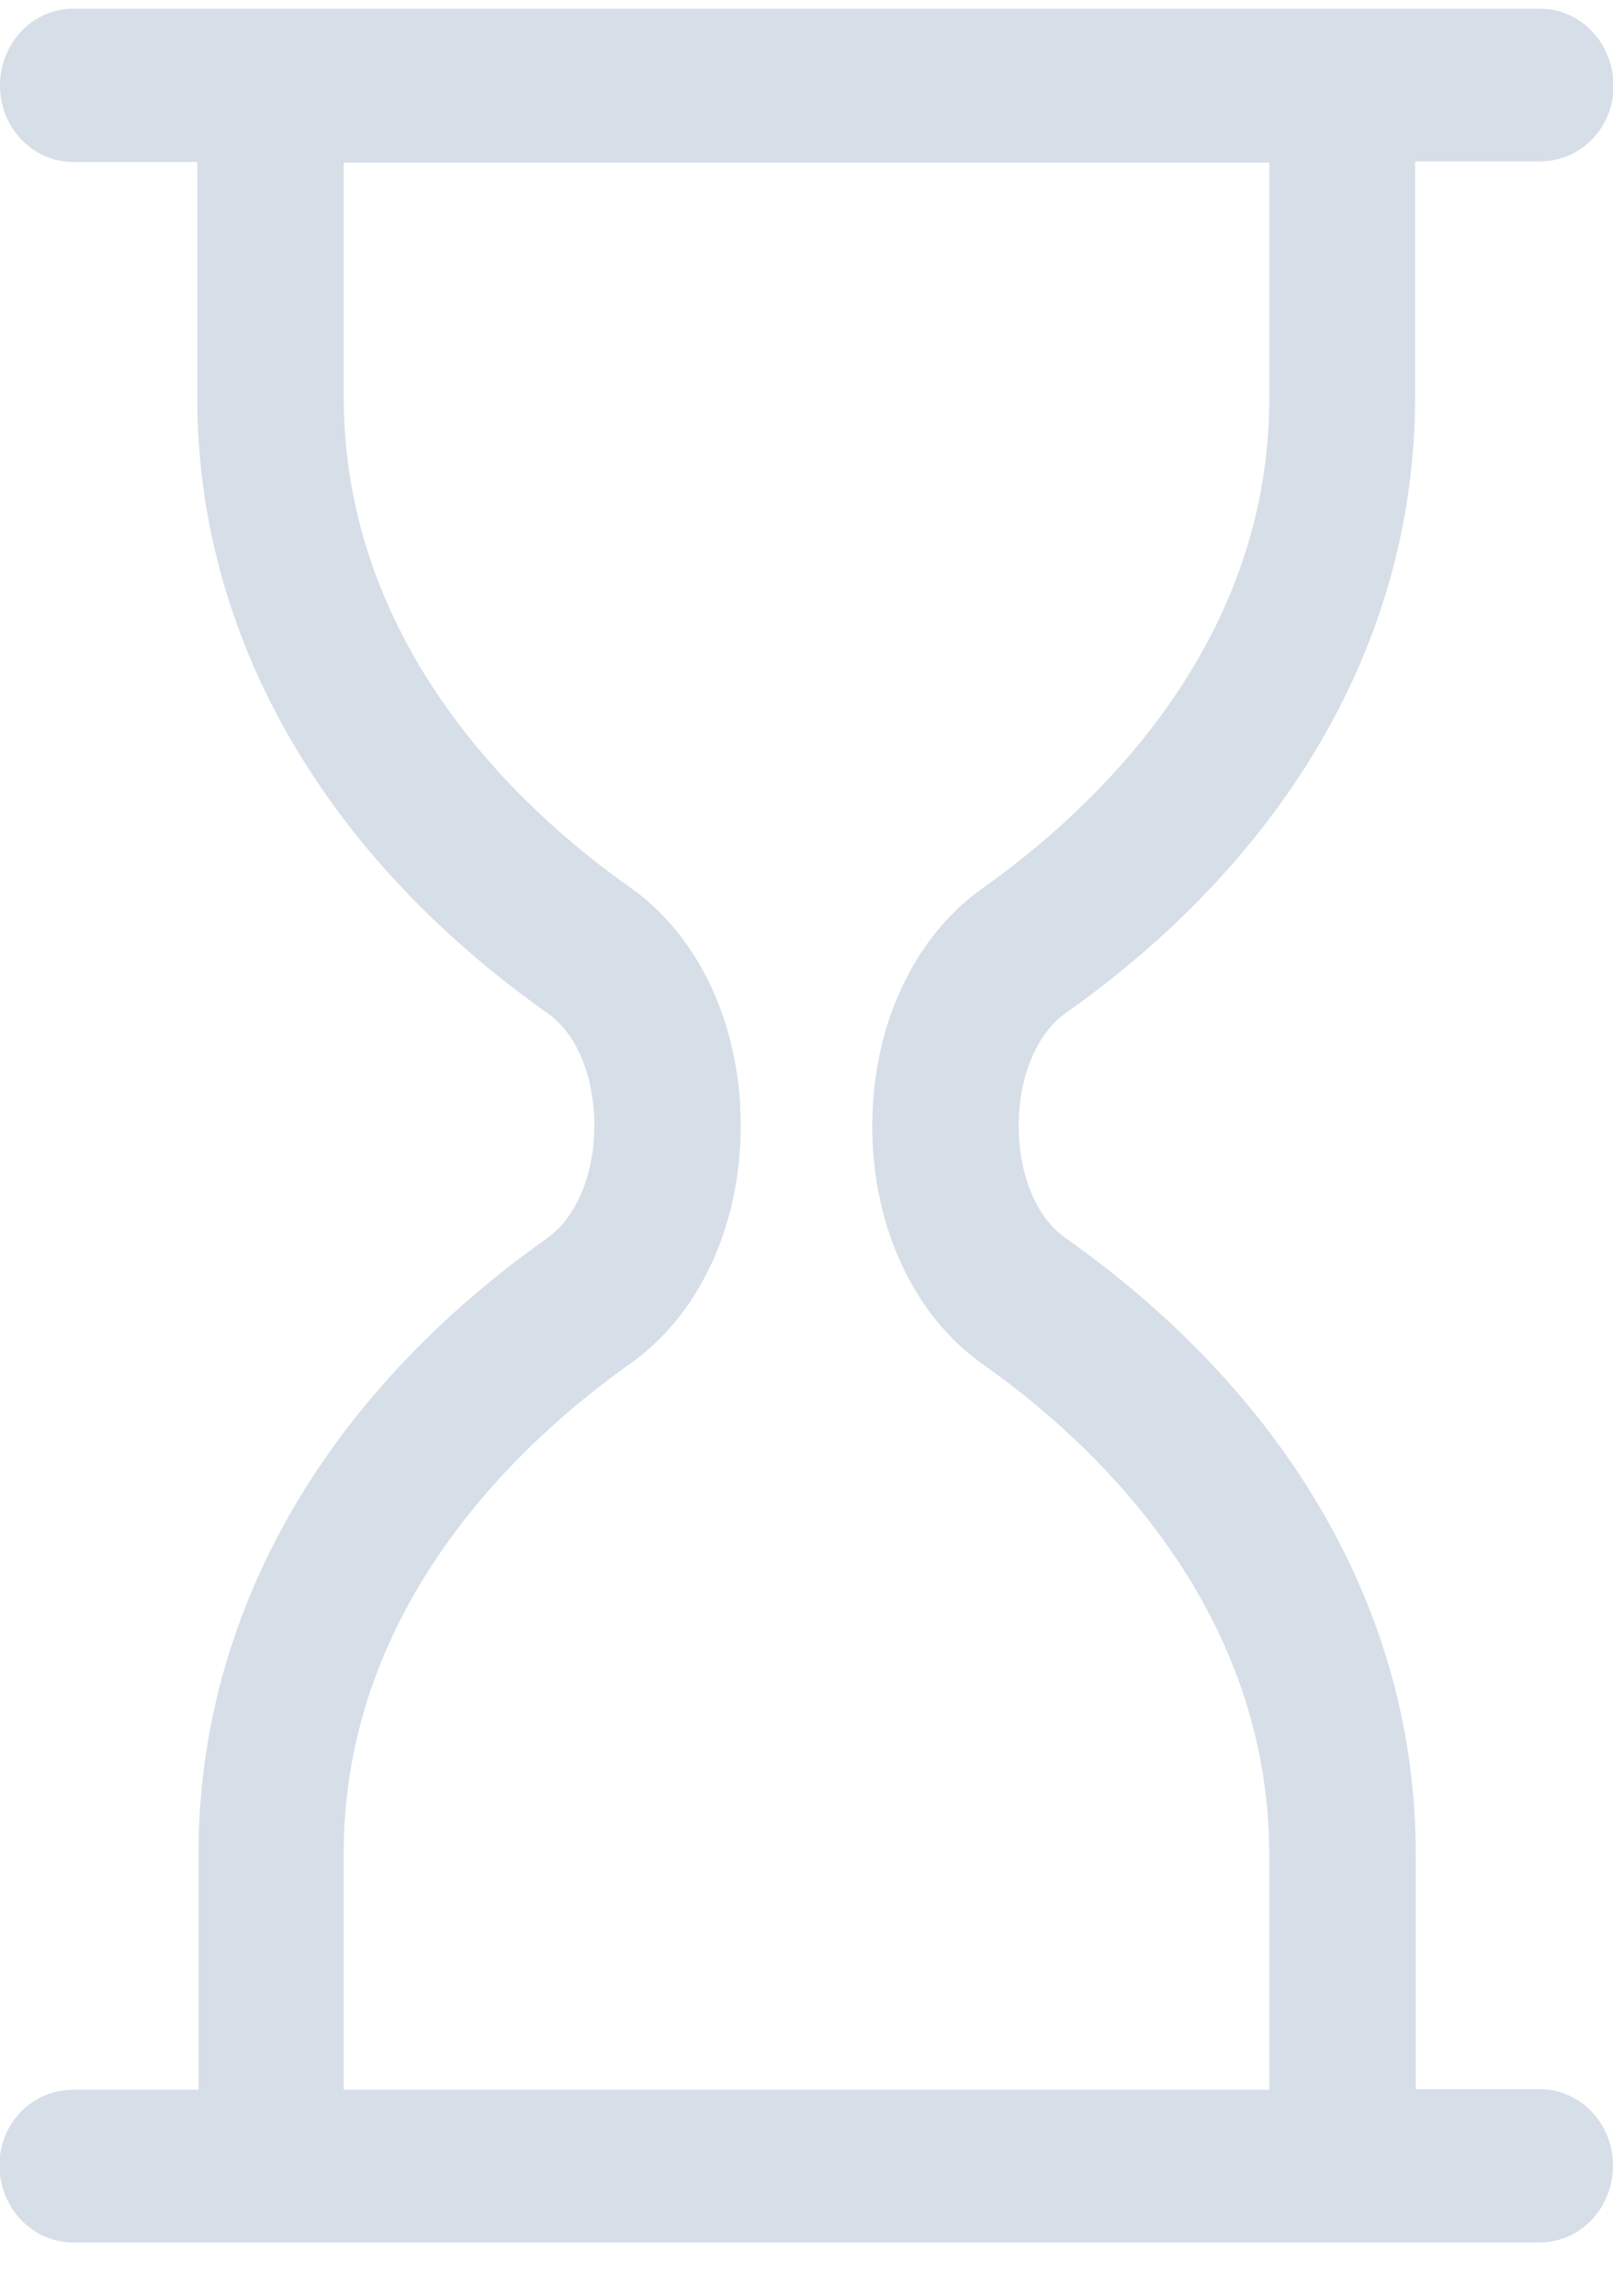 <svg width="26" height="37" viewBox="0 0 26 37" fill="none" xmlns="http://www.w3.org/2000/svg">
<path d="M24.82 33.67H22.82V29.87C22.82 26.04 20.8 22.51 17.16 19.94C16.71 19.62 16.42 18.94 16.42 18.14C16.42 17.34 16.72 16.66 17.16 16.34C20.8 13.77 22.81 10.24 22.81 6.4V2.6H24.83C25.48 2.6 26.01 2.06 26.01 1.38C26 0.68 25.47 0.14 24.82 0.14H1.18C0.53 0.14 -2.13645e-06 0.69 -2.13645e-06 1.38C-2.13645e-06 2.06 0.53 2.61 1.18 2.61H3.18V6.41C3.18 10.24 5.2 13.77 8.84 16.34C9.29 16.66 9.58 17.34 9.58 18.14C9.58 18.94 9.28 19.62 8.84 19.94C5.2 22.51 3.2 26.04 3.2 29.88V33.68H1.17C0.52 33.68 -0.01 34.22 -0.01 34.9C-2.13645e-06 35.6 0.53 36.14 1.18 36.14H24.82C25.47 36.14 26 35.59 26 34.9C26 34.22 25.47 33.67 24.82 33.67ZM5.54 29.87C5.54 25.84 8.44 23.2 10.14 21.99C11.26 21.21 11.94 19.77 11.94 18.14C11.94 16.51 11.26 15.07 10.14 14.29C8.44 13.09 5.54 10.44 5.54 6.39V2.62H20.46V6.42C20.46 10.45 17.56 13.09 15.86 14.3C14.74 15.08 14.06 16.52 14.06 18.15C14.06 19.78 14.74 21.22 15.86 22C17.56 23.2 20.46 25.85 20.46 29.9V33.68H5.54V29.88V29.87Z" fill="#D6DEE8"/>
</svg>
